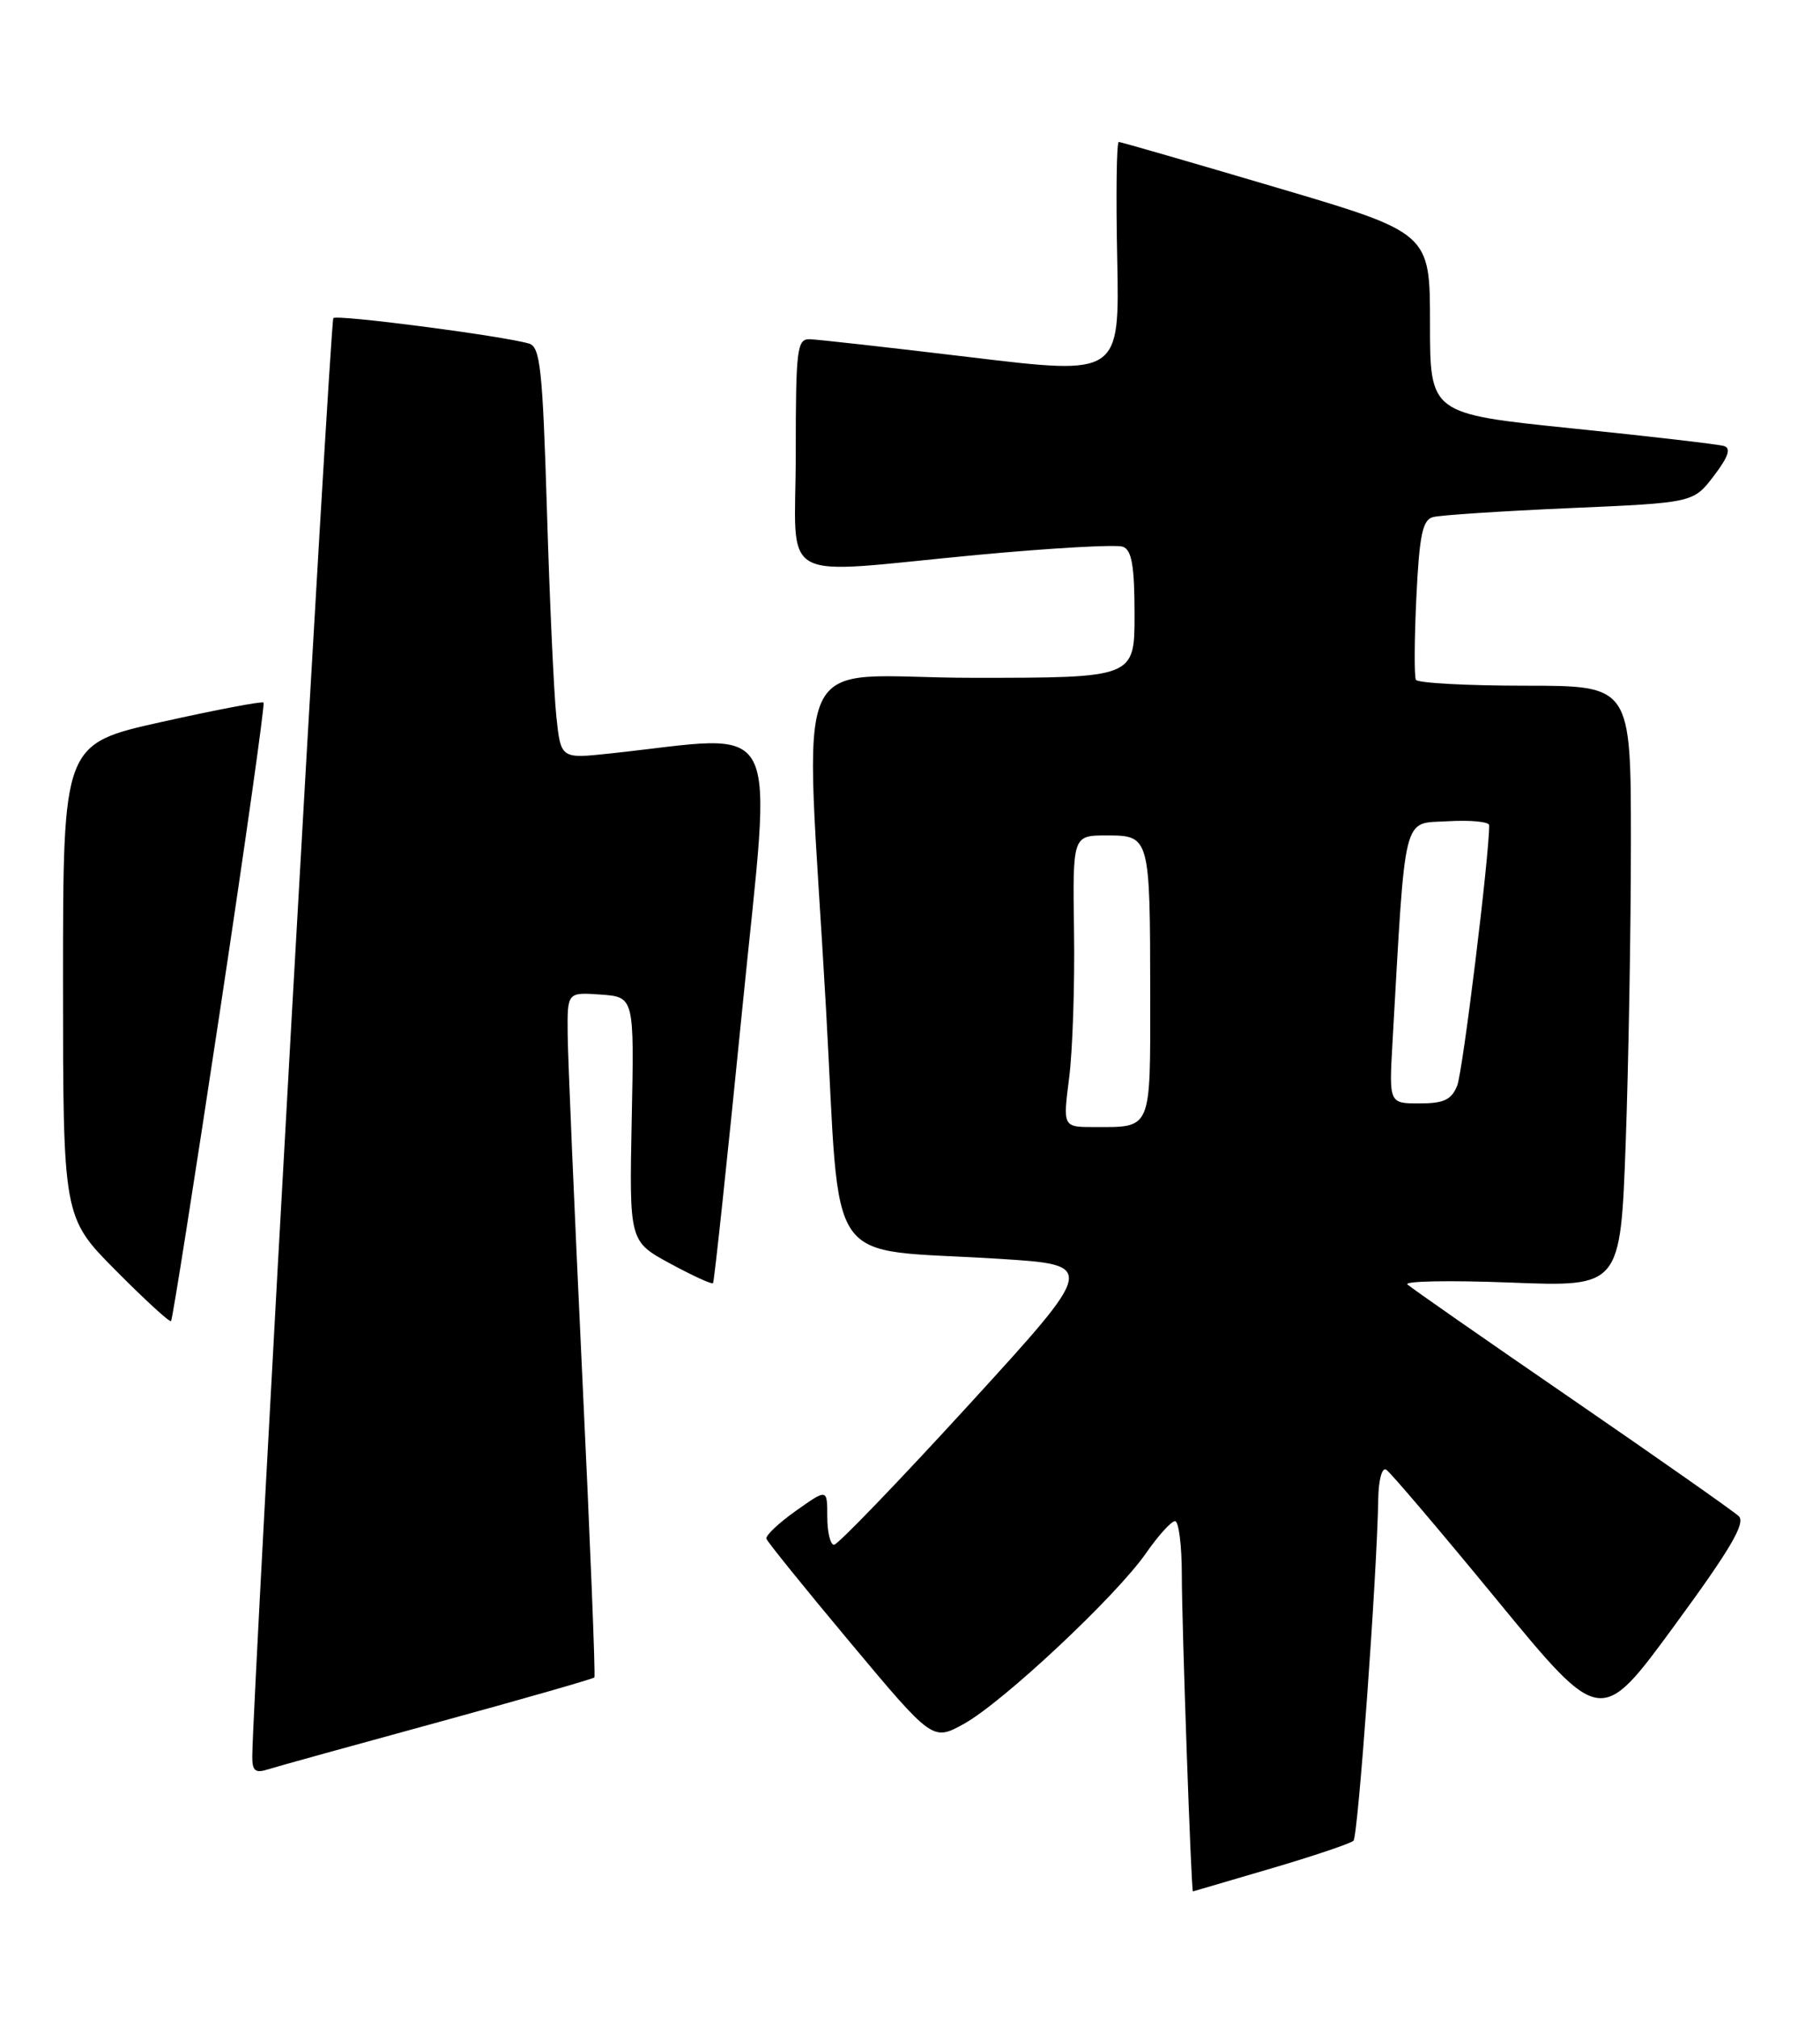 <?xml version="1.0" encoding="UTF-8" standalone="no"?>
<!DOCTYPE svg PUBLIC "-//W3C//DTD SVG 1.1//EN" "http://www.w3.org/Graphics/SVG/1.1/DTD/svg11.dtd" >
<svg xmlns="http://www.w3.org/2000/svg" xmlns:xlink="http://www.w3.org/1999/xlink" version="1.1" viewBox="0 0 231 256">
 <g >
 <path fill="currentColor"
d=" M 161.33 237.07 C 166.74 235.48 171.44 233.89 171.79 233.55 C 172.37 232.96 174.78 199.75 174.93 190.19 C 174.97 187.76 175.41 186.14 175.94 186.47 C 176.46 186.79 182.80 194.24 190.03 203.04 C 203.17 219.02 203.17 219.02 212.52 206.26 C 219.65 196.54 221.59 193.23 220.69 192.37 C 220.03 191.75 210.50 185.06 199.50 177.50 C 188.50 169.95 179.11 163.41 178.64 162.97 C 178.17 162.54 184.06 162.43 191.73 162.73 C 205.67 163.28 205.67 163.28 206.34 144.98 C 206.70 134.92 207.00 117.75 207.00 106.84 C 207.00 87.00 207.00 87.00 193.56 87.00 C 186.17 87.00 179.93 86.66 179.71 86.25 C 179.49 85.84 179.51 81.13 179.77 75.78 C 180.15 67.90 180.55 65.97 181.87 65.61 C 182.77 65.36 190.57 64.85 199.21 64.47 C 214.92 63.79 214.92 63.79 217.52 60.39 C 219.37 57.96 219.74 56.87 218.81 56.59 C 218.09 56.37 209.40 55.36 199.50 54.35 C 181.50 52.50 181.50 52.50 181.50 41.02 C 181.50 29.55 181.50 29.55 162.00 23.79 C 151.28 20.62 142.28 18.02 142.00 18.01 C 141.72 18.00 141.63 24.66 141.80 32.80 C 142.10 47.60 142.10 47.60 123.30 45.34 C 112.96 44.10 103.71 43.06 102.75 43.04 C 101.16 43.00 101.00 44.34 101.00 57.50 C 101.00 74.48 98.08 72.85 124.10 70.40 C 133.43 69.53 141.72 69.06 142.53 69.37 C 143.65 69.80 144.00 71.82 144.00 77.97 C 144.00 86.00 144.00 86.00 123.50 86.00 C 99.69 86.00 102.16 80.43 104.84 128.00 C 106.75 161.92 104.22 158.28 126.85 159.72 C 139.19 160.50 139.19 160.50 122.96 178.25 C 114.03 188.01 106.33 196.00 105.86 196.00 C 105.39 196.00 105.00 194.40 105.00 192.44 C 105.00 188.87 105.00 188.87 101.02 191.69 C 98.84 193.23 97.15 194.83 97.27 195.23 C 97.40 195.63 102.20 201.57 107.94 208.43 C 118.38 220.91 118.38 220.91 122.36 218.71 C 127.33 215.95 141.70 202.48 145.46 197.06 C 147.01 194.83 148.66 193.00 149.14 193.00 C 149.61 193.00 150.00 196.08 150.00 199.84 C 150.00 206.09 151.19 240.02 151.41 239.98 C 151.46 239.97 155.92 238.66 161.33 237.07 Z  M 55.58 218.52 C 66.36 215.57 75.29 213.01 75.44 212.83 C 75.59 212.65 74.90 195.40 73.90 174.50 C 72.91 153.60 72.07 134.11 72.05 131.19 C 72.00 125.89 72.00 125.89 76.25 126.19 C 80.50 126.50 80.50 126.50 80.18 142.00 C 79.87 157.50 79.87 157.50 85.04 160.31 C 87.89 161.85 90.34 162.98 90.50 162.81 C 90.65 162.64 92.32 147.03 94.20 128.12 C 98.01 89.85 99.76 93.23 77.34 95.61 C 71.18 96.27 71.18 96.27 70.61 90.88 C 70.30 87.92 69.76 76.18 69.42 64.78 C 68.87 46.78 68.57 44.00 67.14 43.59 C 63.73 42.60 42.79 39.88 42.31 40.36 C 41.90 40.77 32.11 214.51 32.02 222.82 C 32.00 224.68 32.39 225.01 34.00 224.50 C 35.09 224.15 44.81 221.46 55.58 218.52 Z  M 27.90 128.40 C 31.13 107.01 33.63 89.34 33.45 89.14 C 33.27 88.95 27.47 90.05 20.56 91.59 C 8.00 94.38 8.00 94.38 8.00 124.42 C 8.00 154.45 8.00 154.45 14.70 161.20 C 18.38 164.91 21.53 167.80 21.71 167.62 C 21.89 167.45 24.67 149.80 27.90 128.40 Z  M 135.70 136.75 C 136.14 133.31 136.42 124.99 136.32 118.25 C 136.14 106.00 136.14 106.00 140.45 106.00 C 145.94 106.00 145.97 106.10 145.99 126.14 C 146.00 143.55 146.24 143.00 138.87 143.00 C 134.90 143.00 134.90 143.00 135.70 136.75 Z  M 176.74 132.25 C 178.43 102.64 177.95 104.53 183.75 104.20 C 186.64 104.03 189.00 104.26 189.01 104.70 C 189.04 108.47 185.66 136.00 184.95 137.75 C 184.23 139.54 183.25 140.00 180.17 140.00 C 176.30 140.00 176.30 140.00 176.74 132.25 Z "/>
</g>
</svg>